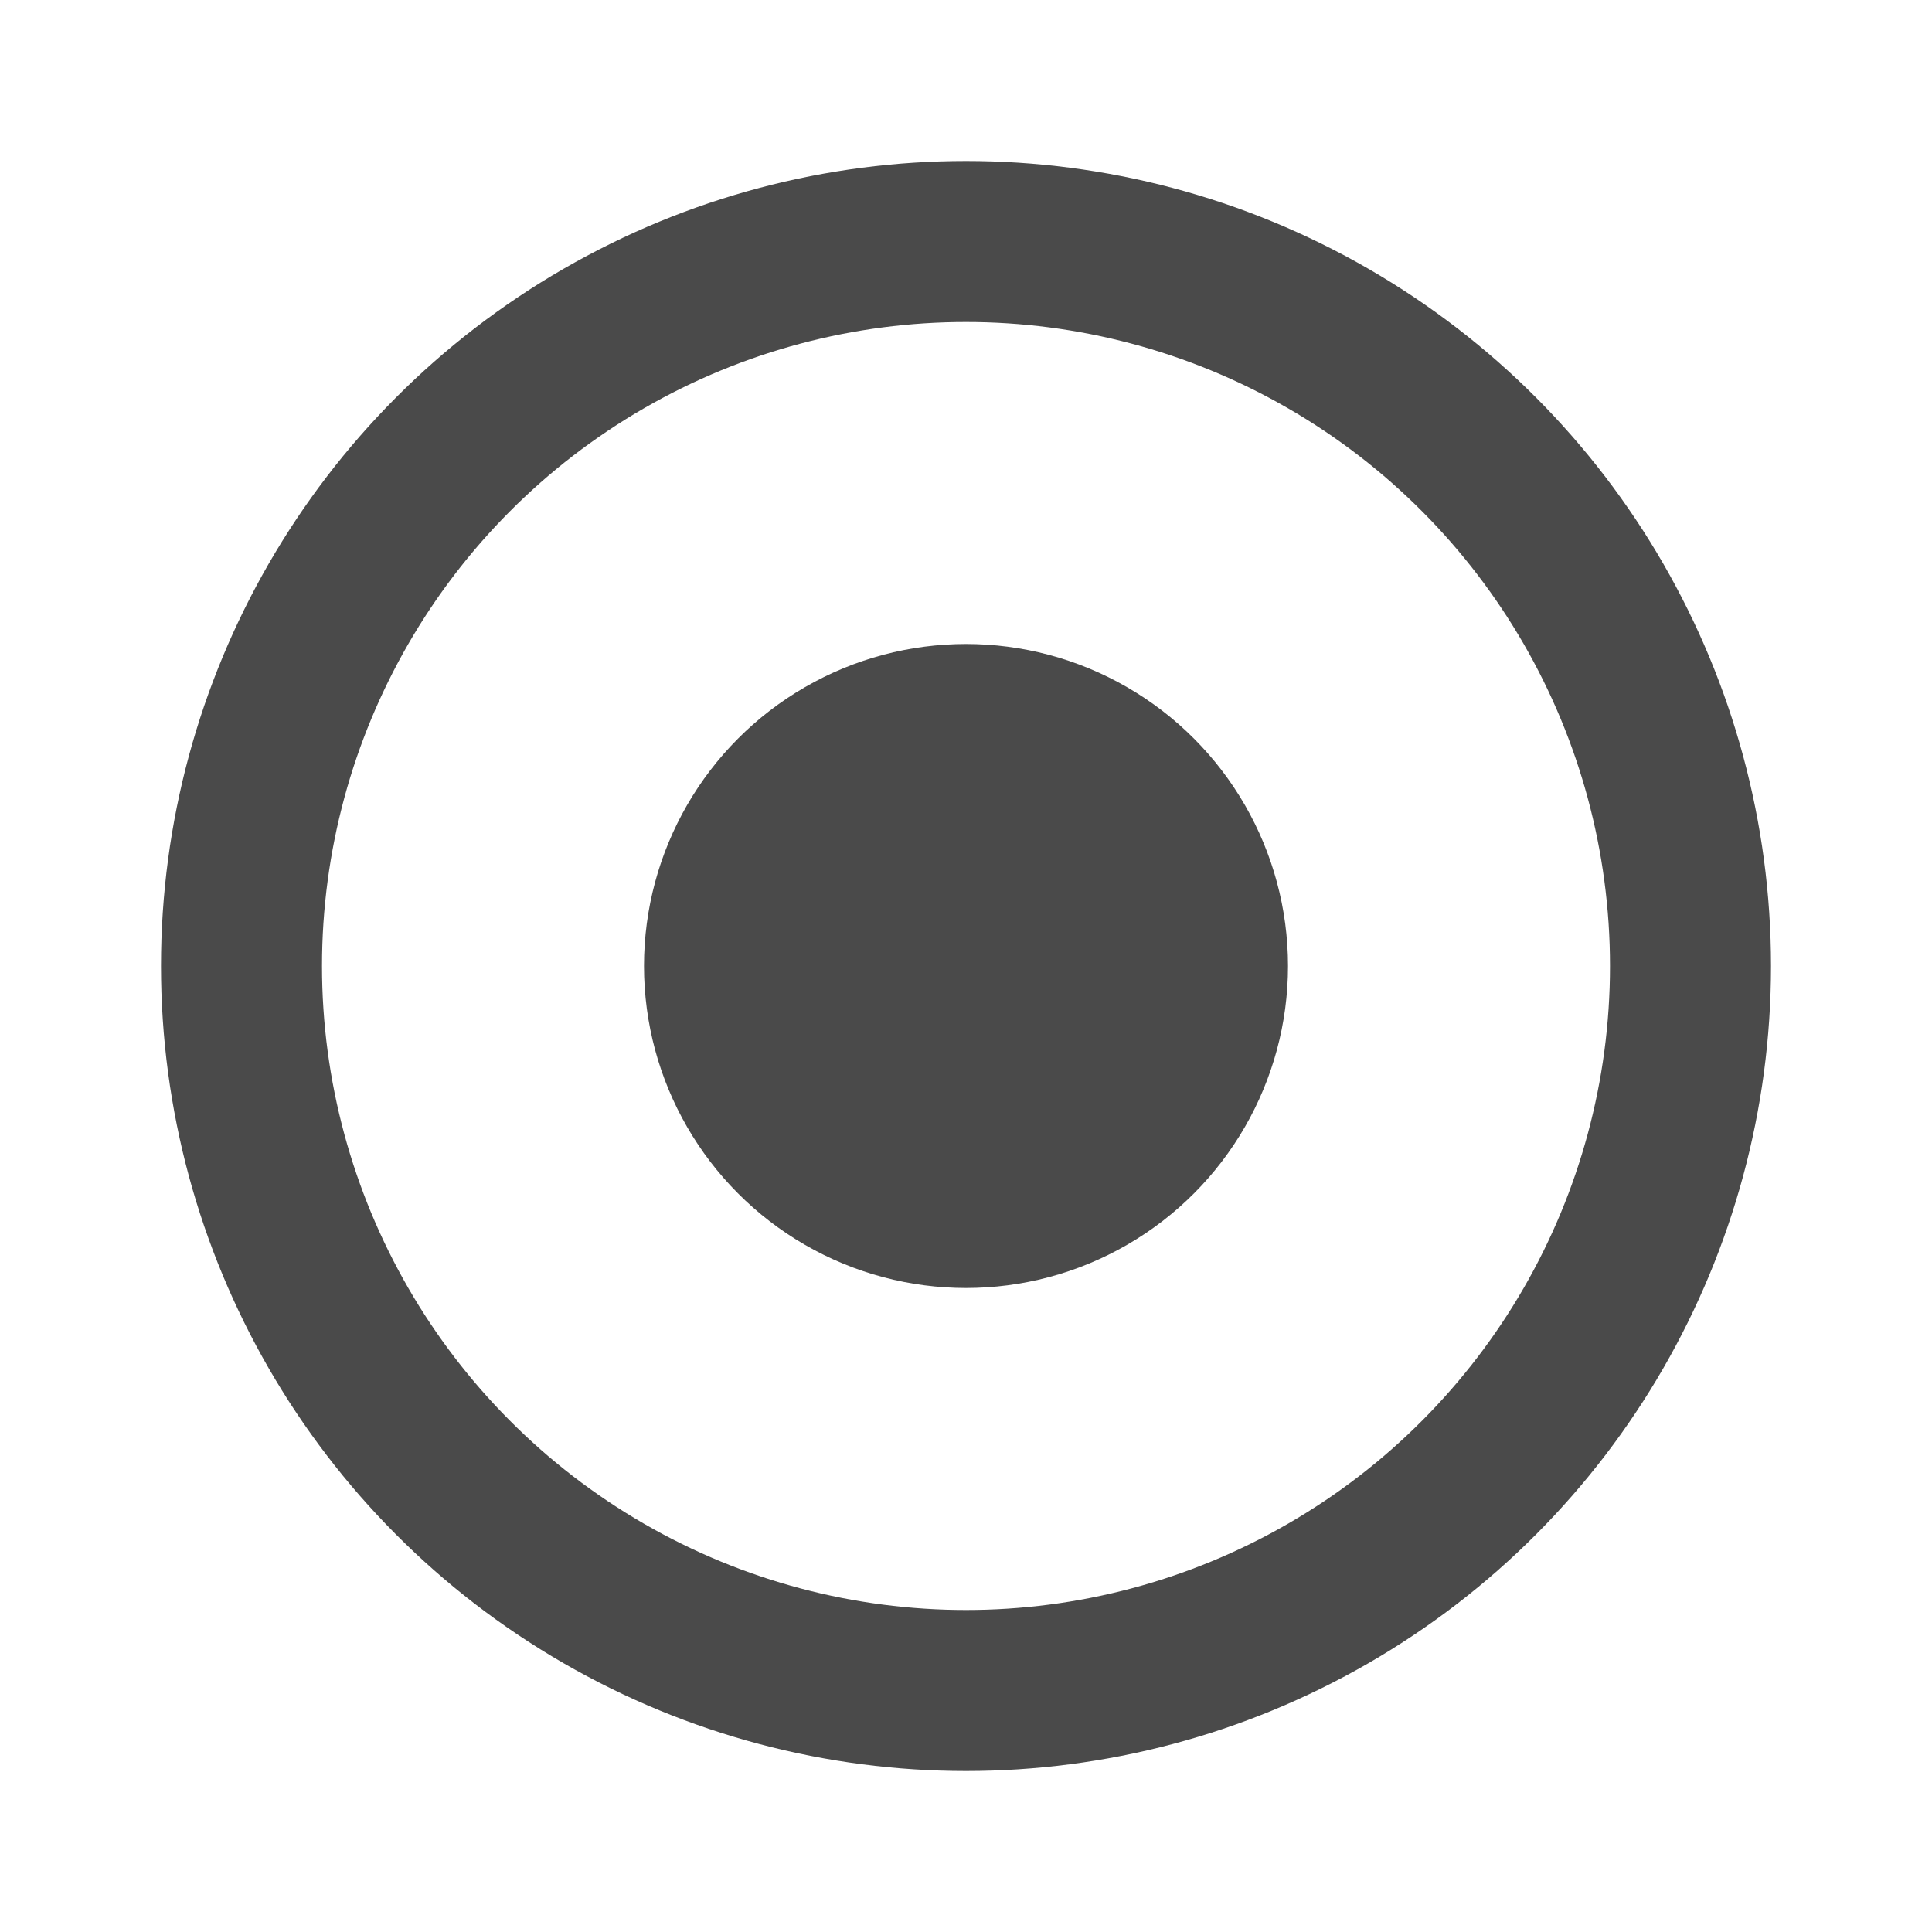 <?xml version="1.0" encoding="UTF-8"?>
<svg width="24px" height="24px" viewBox="0 0 24 24" version="1.1" xmlns="http://www.w3.org/2000/svg" xmlns:xlink="http://www.w3.org/1999/xlink">
    <!-- Generator: Sketch 53.2 (72643) - https://sketchapp.com -->
    <title>ic_posisjon</title>
    <desc>Created with Sketch.</desc>
    <g id="ic_posisjon" stroke="none" stroke-width="1" fill="none" fill-rule="evenodd">
        <circle id="Oval-2" stroke="#4A4A4A" stroke-width="2" cx="12" cy="12" r="9"></circle>
        <circle id="Oval" fill="#4A4A4A" cx="12" cy="12" r="4"></circle>
    </g>
</svg>